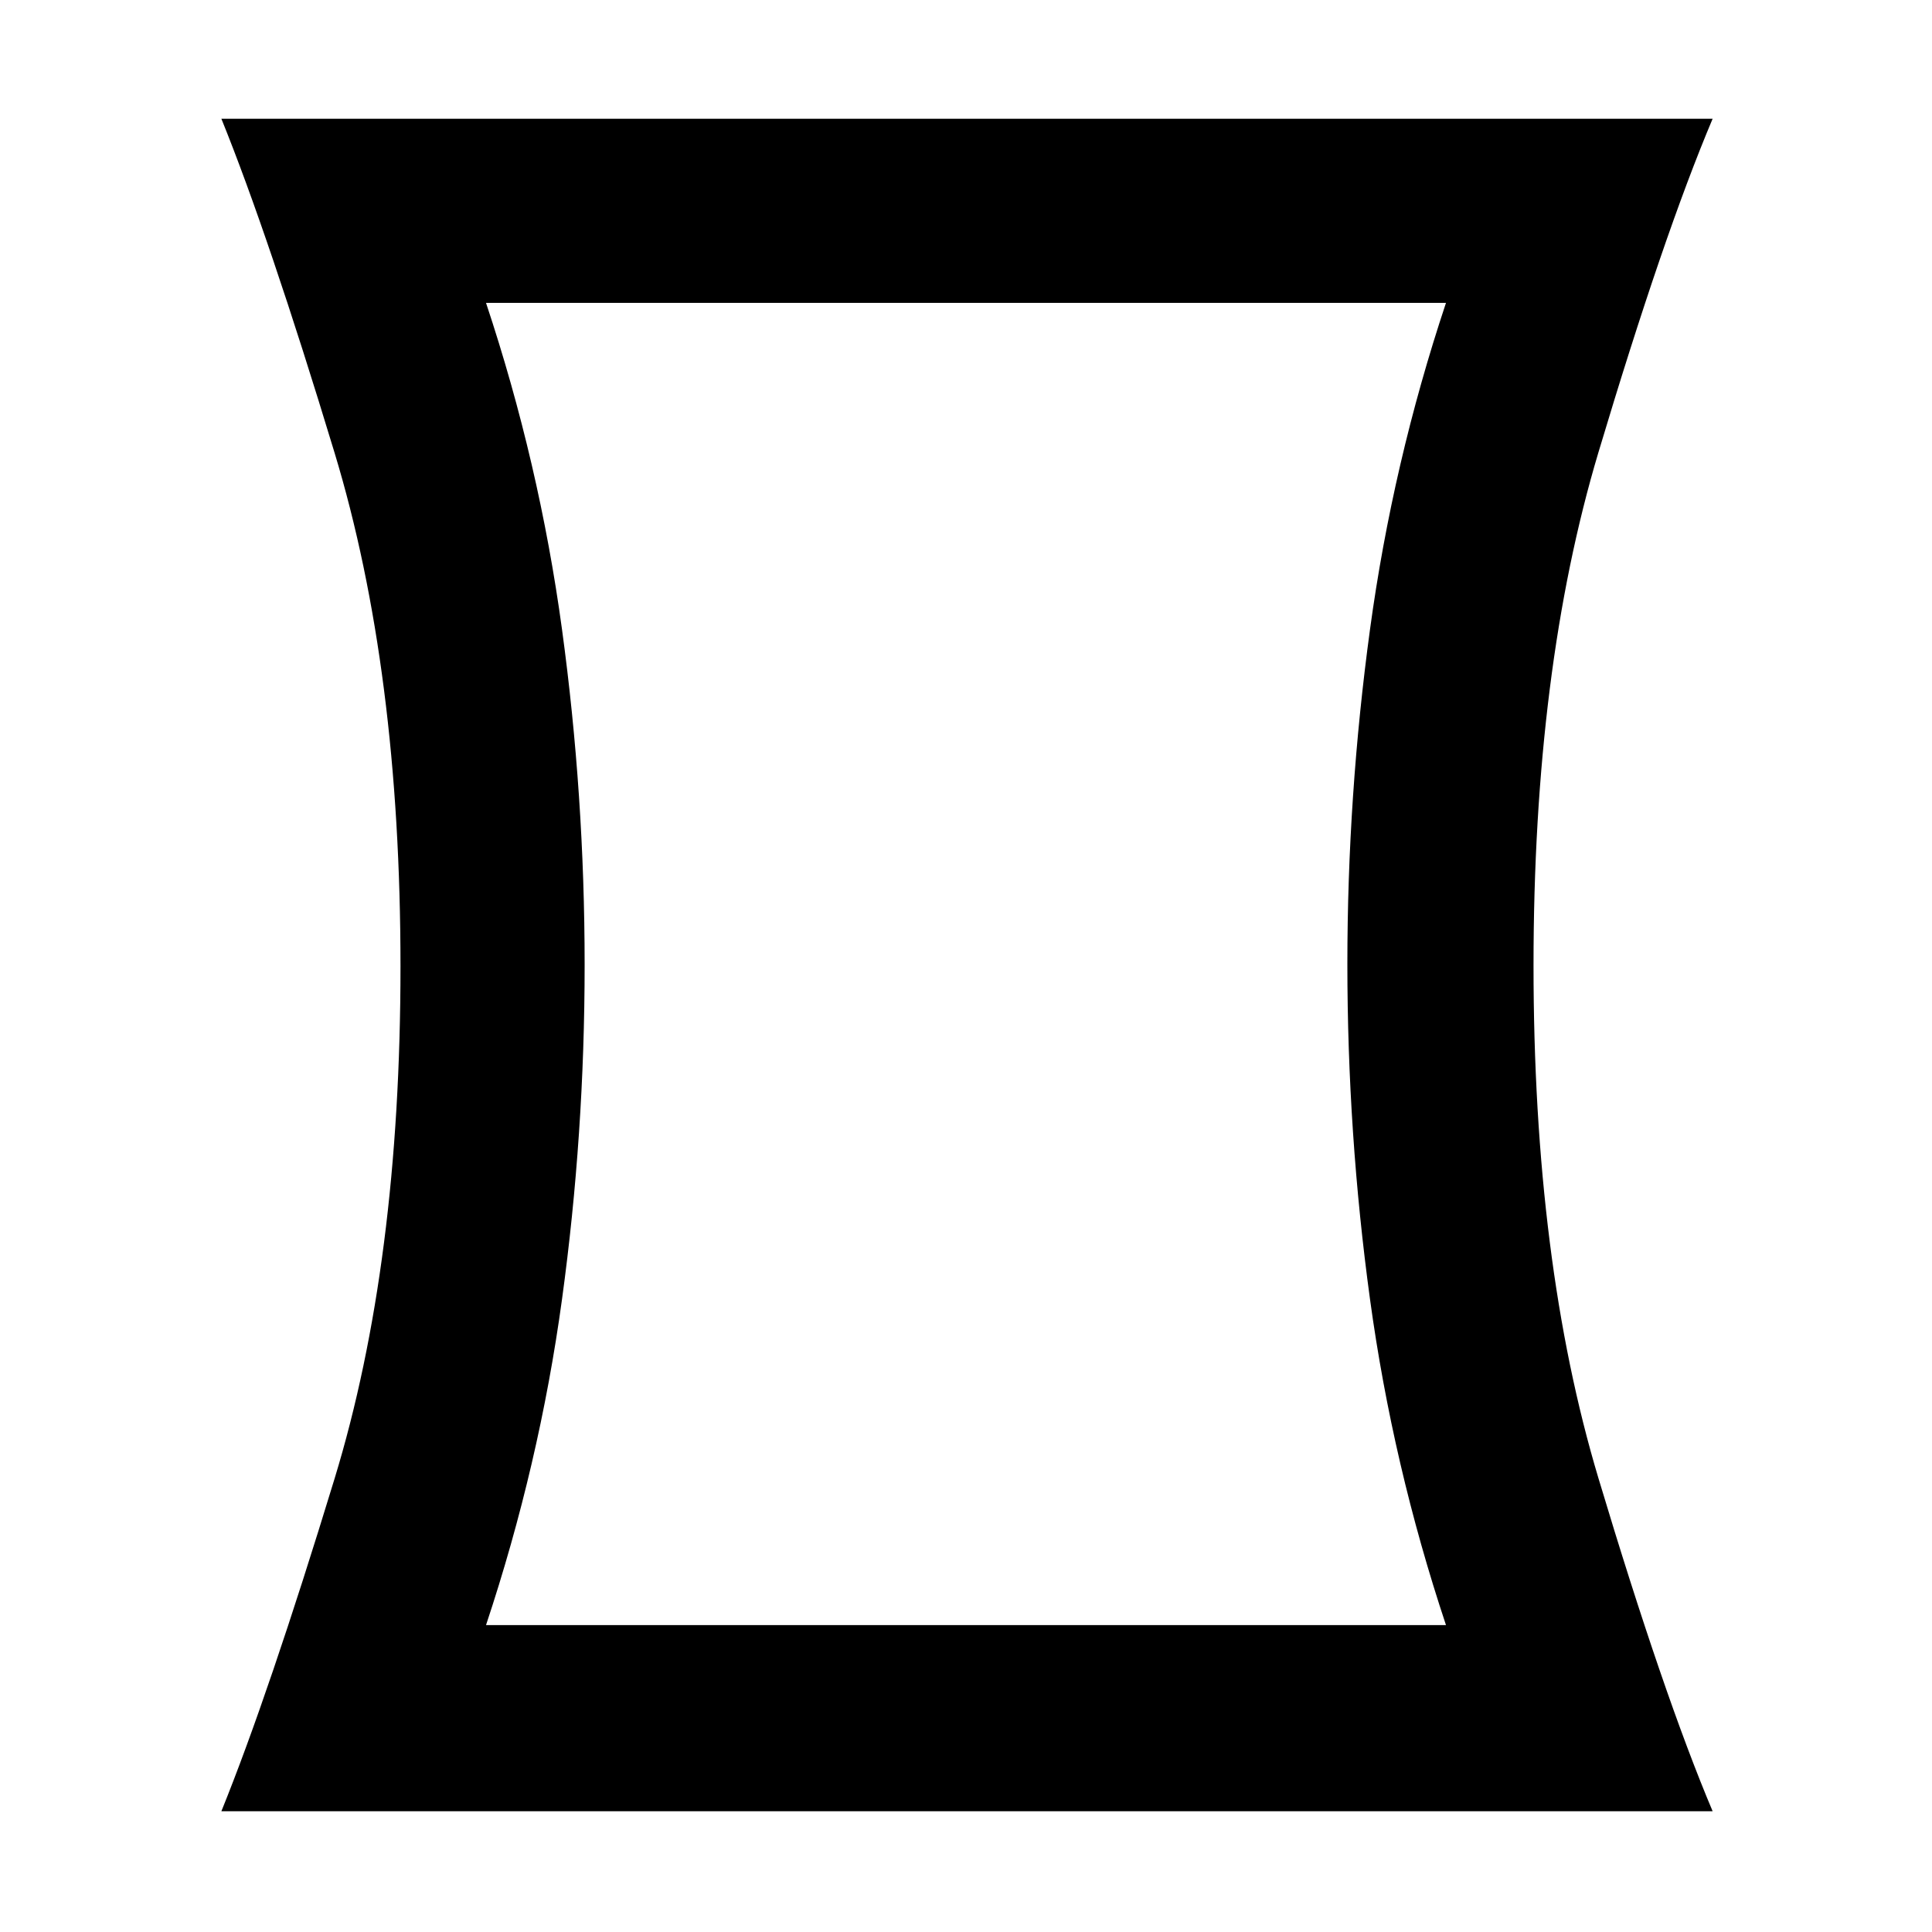 <svg xmlns="http://www.w3.org/2000/svg" height="48" viewBox="0 -960 960 960" width="48"><path d="M241.5-152.5h477q-26.5-79.61-37.75-161.91-11.25-82.31-11.25-166.6 0-83.62 11.25-166.25T718.5-809.5h-477q26.5 79.58 37.75 162.2 11.25 82.61 11.25 166.7 0 84.1-11.25 166.27Q268-232.15 241.5-152.5ZM110-60q23.5-58 56.25-165.28Q199-332.57 199-479.78 199-627 166.25-735T110-901h741q-24.5 58-56.75 165.78Q762-627.43 762-480.22 762-333 794.25-225.5T851-60H110Zm370-421Z"/></svg>